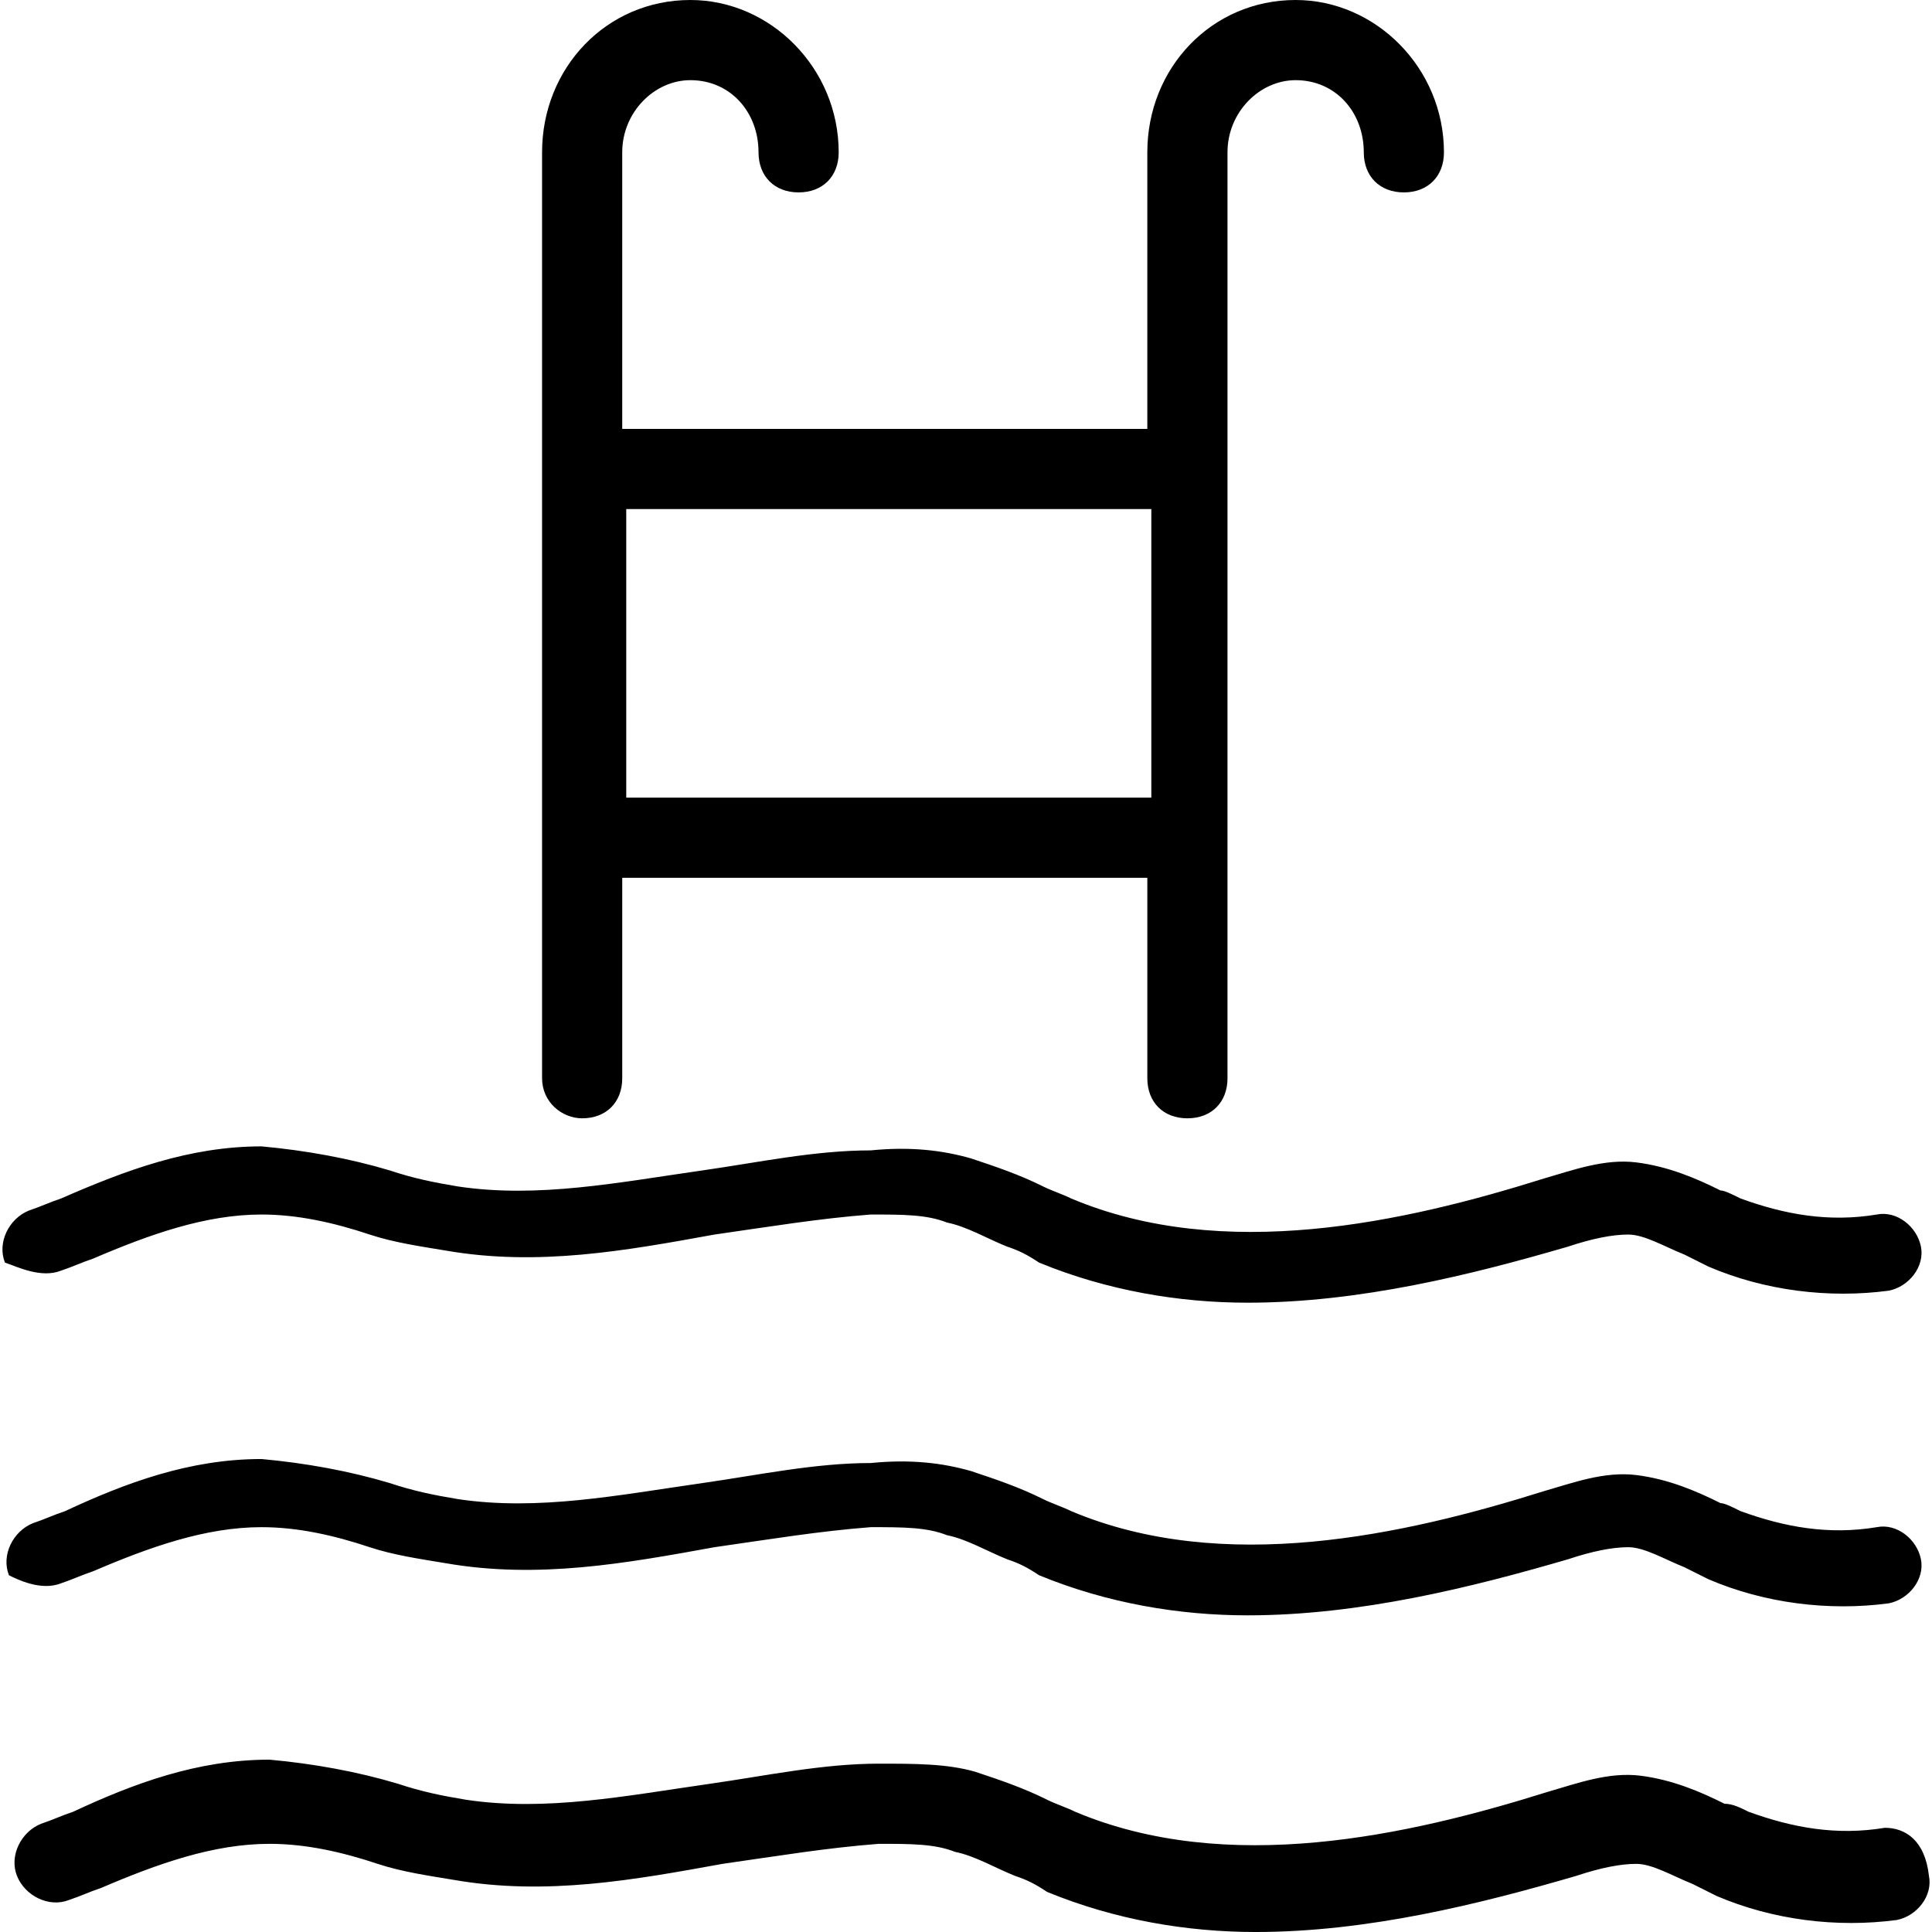 <?xml version="1.0" encoding="iso-8859-1"?>
<!-- Generator: Adobe Illustrator 19.1.0, SVG Export Plug-In . SVG Version: 6.00 Build 0)  -->
<svg version="1.1" id="Capa_1" xmlns="http://www.w3.org/2000/svg" xmlns:xlink="http://www.w3.org/1999/xlink" x="0px" y="0px"
	 viewBox="0 0 290.945 290.945" style="enable-background:new 0 0 290.945 290.945;" xml:space="preserve">
<g>
	<g>
		<path d="M9.197,191.348c1.811-0.604,3.018-1.207,4.829-1.811c8.451-3.622,16.901-6.64,25.352-6.64l0,0
			c5.433,0,10.865,1.207,16.298,3.018c3.622,1.207,7.847,1.811,11.469,2.414c13.883,2.414,27.163,0,40.443-2.414
			c8.451-1.207,15.694-2.414,23.541-3.018c4.829,0,8.451,0,11.469,1.207c3.018,0.604,6.036,2.414,9.054,3.622
			c1.811,0.604,3.018,1.207,4.829,2.414c10.262,4.225,21.127,6.036,31.388,6.036c16.901,0,33.803-4.225,48.29-8.451
			c3.622-1.207,6.64-1.811,9.054-1.811c2.414,0,5.433,1.811,8.451,3.018c1.207,0.604,2.414,1.207,3.622,1.811
			c8.451,3.622,18.109,4.829,27.163,3.622c3.018-0.604,5.433-3.622,4.829-6.64c-0.604-3.018-3.622-5.433-6.64-4.829
			c-7.243,1.207-13.883,0-20.523-2.414c-1.207-0.604-2.414-1.207-3.018-1.207c-3.622-1.811-7.847-3.622-12.676-4.225
			c-4.829-0.604-9.658,1.207-13.883,2.414c-21.127,6.64-48.29,12.676-71.227,3.018c-1.207-0.604-3.018-1.207-4.225-1.811
			c-3.622-1.811-7.244-3.018-10.865-4.225c-4.225-1.207-9.054-1.811-15.091-1.207c-8.451,0-16.901,1.811-25.352,3.018
			c-12.676,1.811-24.749,4.225-36.821,2.414c-3.622-0.604-6.64-1.207-10.262-2.414c-6.036-1.811-12.676-3.018-19.316-3.622
			c-10.865,0-20.523,3.622-30.181,7.847c-1.811,0.604-3.018,1.207-4.829,1.811c-3.018,1.207-4.829,4.829-3.622,7.847
			C2.557,190.745,6.179,192.555,9.197,191.348z"/>
		<path d="M9.197,238.431c1.811-0.604,3.018-1.207,4.829-1.811c8.451-3.622,16.901-6.64,25.352-6.64l0,0
			c5.433,0,10.865,1.207,16.298,3.018c3.622,1.207,7.847,1.811,11.469,2.414c13.883,2.414,27.163,0,40.443-2.414
			c8.451-1.207,15.694-2.414,23.541-3.018c4.829,0,8.451,0,11.469,1.207c3.018,0.604,6.036,2.414,9.054,3.622
			c1.811,0.604,3.018,1.207,4.829,2.414c10.262,4.225,21.127,6.036,31.388,6.036c16.901,0,33.803-4.225,48.29-8.451
			c3.622-1.207,6.64-1.811,9.054-1.811c2.414,0,5.433,1.811,8.451,3.018c1.207,0.604,2.414,1.207,3.622,1.811
			c8.451,3.622,18.109,4.829,27.163,3.622c3.018-0.604,5.433-3.622,4.829-6.64c-0.604-3.018-3.622-5.433-6.64-4.829
			c-7.243,1.207-13.883,0-20.523-2.414c-1.207-0.604-2.414-1.207-3.018-1.207c-3.622-1.811-7.847-3.622-12.676-4.225
			c-4.829-0.604-9.658,1.207-13.883,2.414c-21.127,6.64-48.29,12.676-71.227,3.018c-1.207-0.604-3.018-1.207-4.225-1.811
			c-3.622-1.811-7.244-3.018-10.865-4.225c-4.225-1.207-9.054-1.811-15.091-1.207c-8.451,0-16.901,1.811-25.352,3.018
			c-12.676,1.811-24.749,4.225-36.821,2.414c-3.622-0.604-6.64-1.207-10.262-2.414c-6.036-1.811-12.676-3.018-19.316-3.622l0,0
			c-10.865,0-20.523,3.622-29.577,7.847c-1.811,0.604-3.018,1.207-4.829,1.811c-3.018,1.207-4.829,4.829-3.622,7.847
			C2.557,237.827,6.179,239.638,9.197,238.431z"/>
		<path d="M283.845,275.252c-7.243,1.207-13.883,0-20.523-2.414c-1.207-0.604-2.414-1.207-3.622-1.207
			c-3.622-1.811-7.847-3.622-12.676-4.225s-9.658,1.207-13.883,2.414c-21.127,6.64-48.29,12.676-71.227,3.018
			c-1.207-0.604-3.018-1.207-4.225-1.811c-3.622-1.811-7.243-3.018-10.865-4.225c-4.225-1.207-9.054-1.207-14.487-1.207
			c-8.451,0-16.901,1.811-25.352,3.018c-12.676,1.811-24.749,4.225-36.821,2.414c-3.622-0.604-6.64-1.207-10.262-2.414
			c-6.036-1.811-12.676-3.018-19.316-3.622l0,0c-10.865,0-20.523,3.622-29.577,7.847c-1.811,0.604-3.018,1.207-4.829,1.811
			c-3.018,1.207-4.829,4.829-3.622,7.847c1.207,3.018,4.829,4.829,7.847,3.622c1.811-0.604,3.018-1.207,4.829-1.811
			c8.451-3.622,16.901-6.64,25.352-6.64l0,0c5.433,0,10.865,1.207,16.298,3.018c3.622,1.207,7.847,1.811,11.469,2.414
			c13.883,2.414,27.163,0,40.443-2.414c8.451-1.207,15.694-2.414,23.541-3.018c4.829,0,8.451,0,11.469,1.207
			c3.018,0.604,6.036,2.414,9.054,3.622c1.811,0.604,3.018,1.207,4.829,2.414c10.262,4.225,21.127,6.036,31.388,6.036
			c16.901,0,33.803-4.225,48.29-8.451c3.622-1.207,6.64-1.811,9.054-1.811s5.433,1.811,8.451,3.018
			c1.207,0.604,2.414,1.207,3.622,1.811c8.451,3.622,18.109,4.829,27.163,3.622c3.018-0.604,5.433-3.622,4.829-6.64
			C289.881,277.062,286.863,275.252,283.845,275.252z"/>
		<path d="M87.668,168.41c3.622,0,6.036-2.414,6.036-6.036v-30.181h79.075v30.181c0,3.622,2.414,6.036,6.036,6.036
			s6.036-2.414,6.036-6.036V22.938c0-6.036,4.829-10.865,10.262-10.865c6.036,0,10.262,4.829,10.262,10.865
			c0,3.622,2.414,6.036,6.036,6.036c3.622,0,6.036-2.414,6.036-6.036C217.446,10.261,207.185,0,195.112,0
			c-12.676,0-22.334,10.262-22.334,22.938v41.65H93.704v-41.65c0-6.036,4.829-10.865,10.262-10.865
			c6.036,0,10.262,4.829,10.262,10.865c0,3.622,2.414,6.036,6.036,6.036c3.622,0,6.036-2.414,6.036-6.036
			C126.3,10.261,116.038,0,103.966,0C91.289,0,81.632,10.262,81.632,22.938v139.437C81.632,165.996,84.65,168.41,87.668,168.41z
			 M173.382,76.66v43.461H94.308V76.66H173.382z"/>
	</g>
</g>
<g>
</g>
<g>
</g>
<g>
</g>
<g>
</g>
<g>
</g>
<g>
</g>
<g>
</g>
<g>
</g>
<g>
</g>
<g>
</g>
<g>
</g>
<g>
</g>
<g>
</g>
<g>
</g>
<g>
</g>
</svg>
